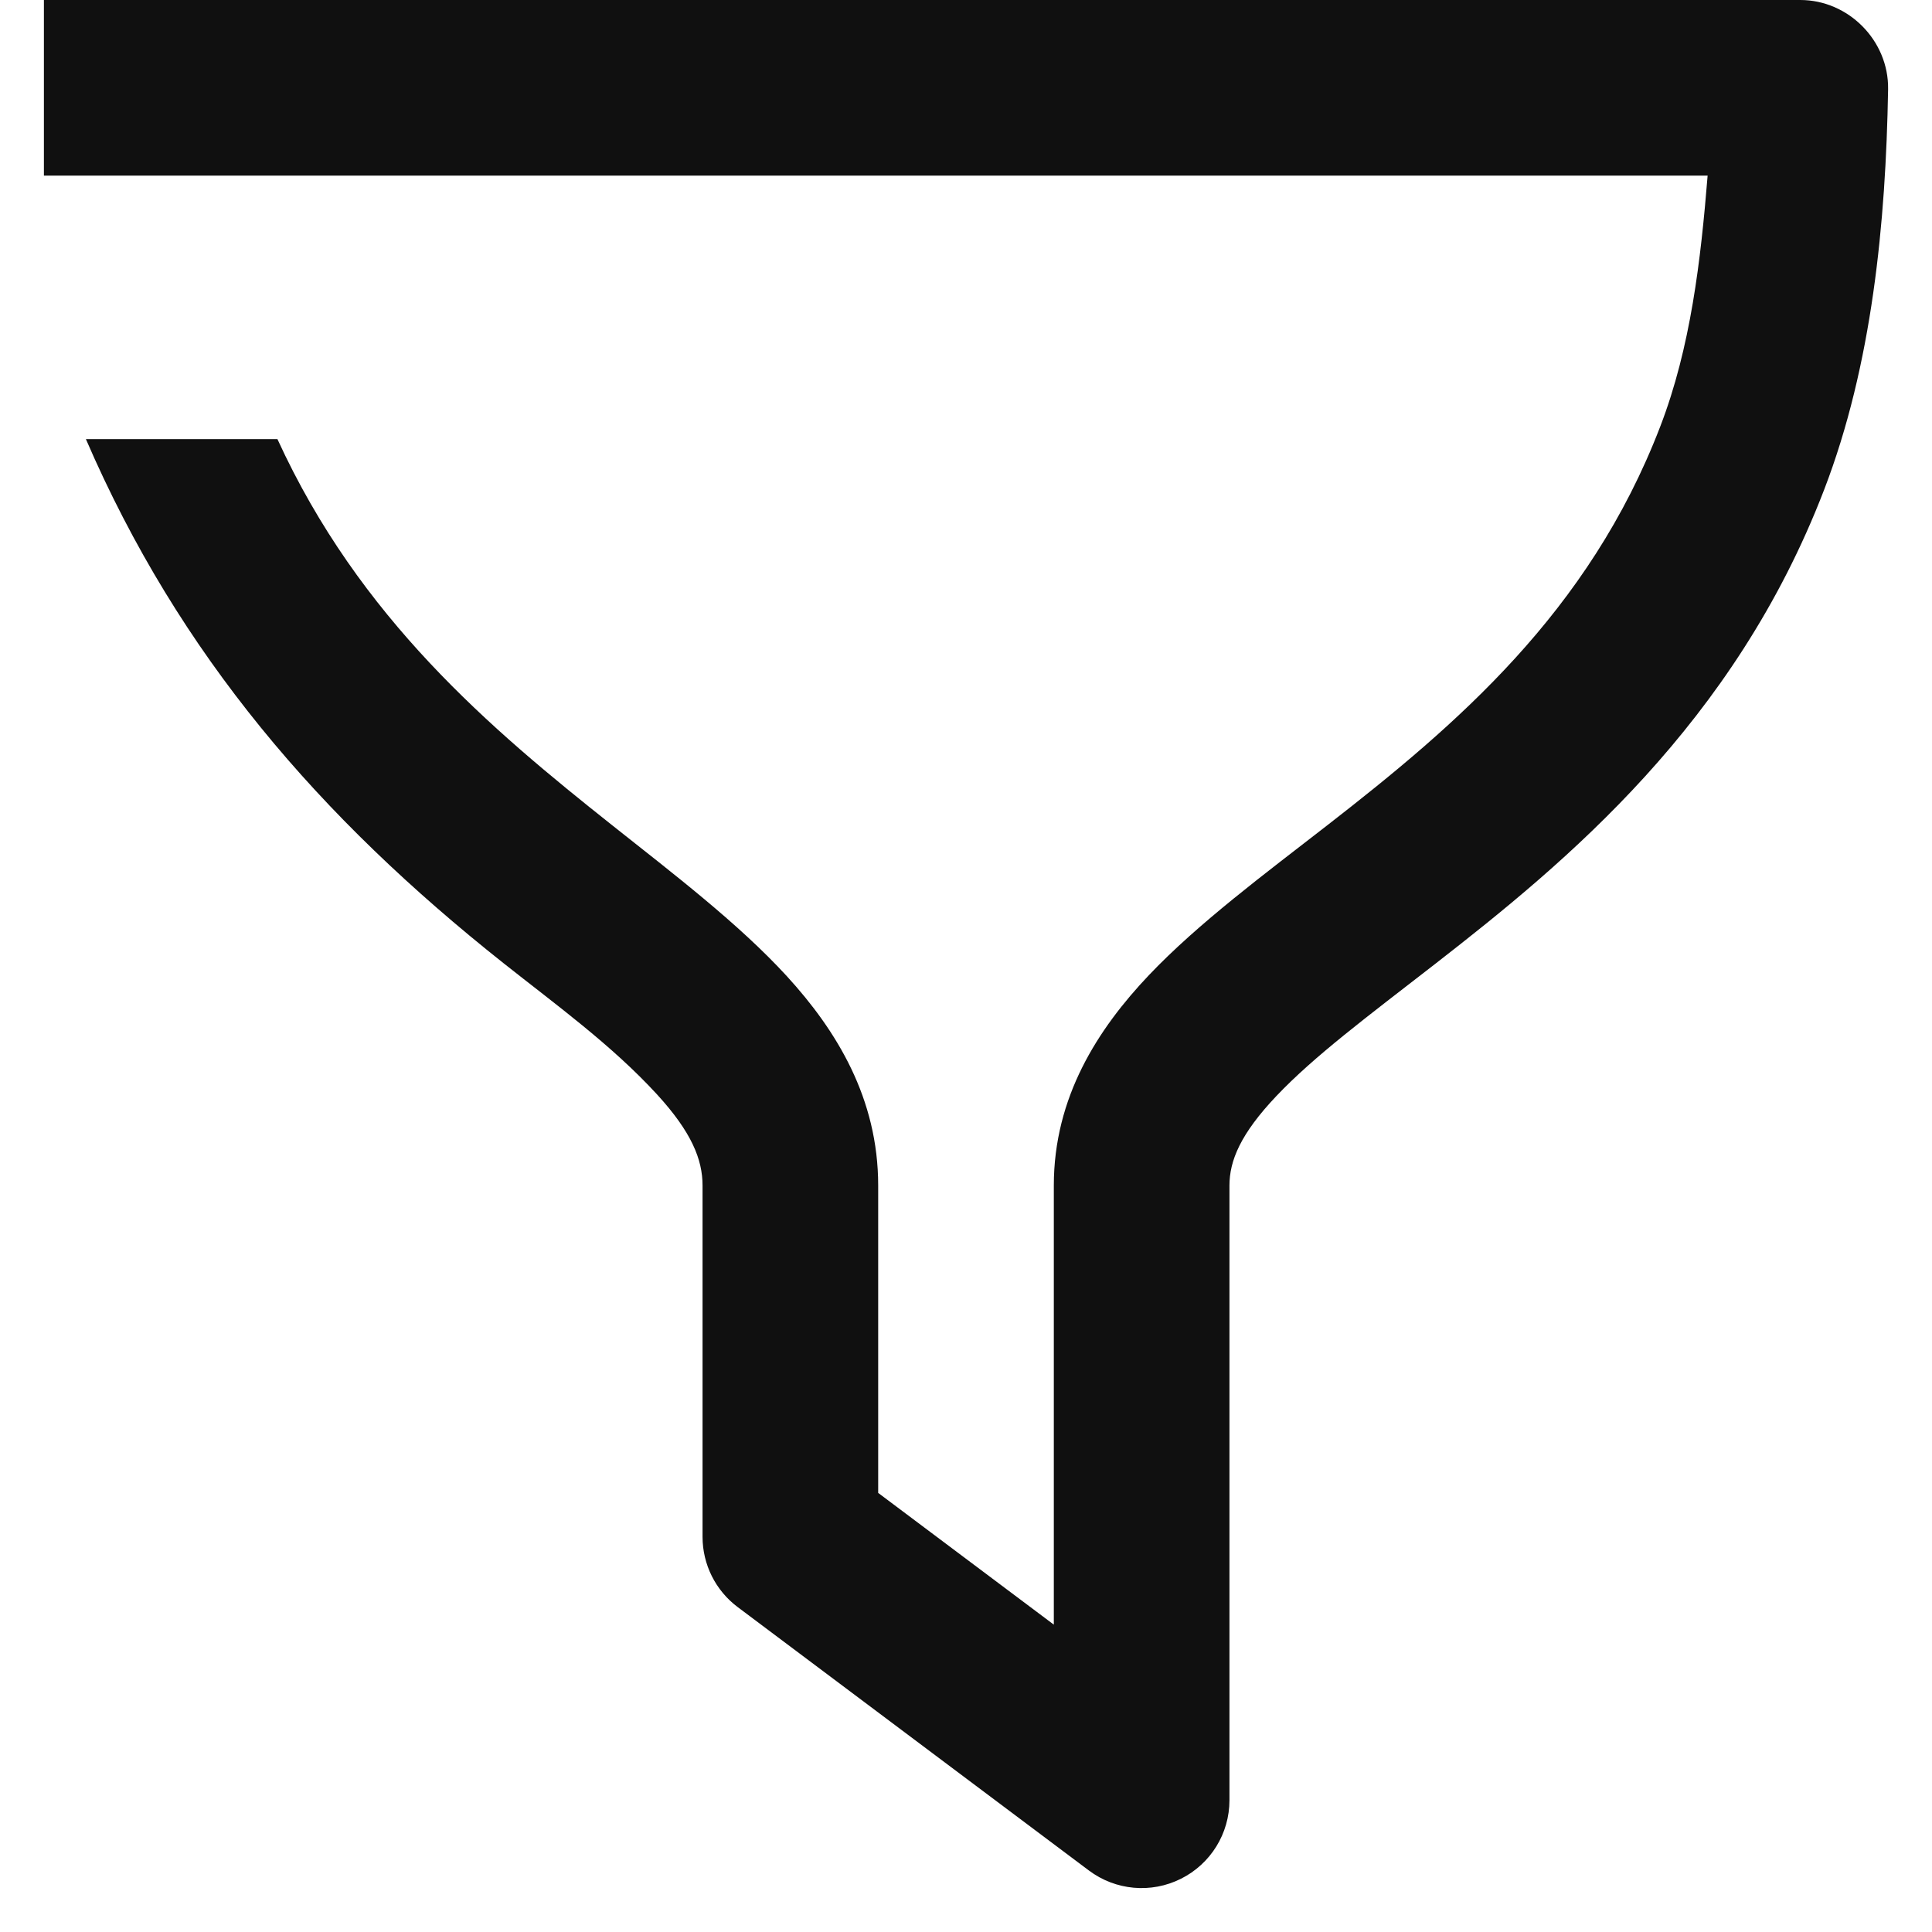 <svg version="1.1" baseProfile="full" xmlns="http://www.w3.org/2000/svg" xmlns:xlink="http://www.w3.org/1999/xlink" xmlns:ev="http://www.w3.org/2001/xml-events" xml:space="preserve" x="0px" y="0px" width="22px" height="22px"  viewBox="0 0 22 22" preserveAspectRatio="none" shape-rendering="geometricPrecision"><path d="M20.772 5.576C19.747 8.243 17.839 9.812 16.344 10.975C15.565 11.58 14.966 12.026 14.535 12.48C14.124 12.913 14 13.219 14 13.5V20.5C14 20.879 13.786 21.225 13.447 21.394C13.108 21.564 12.703 21.527 12.4 21.3L8.4 18.3C8.148 18.111 8 17.815 8 17.5V13.5C8 13.203 7.875 12.893 7.485 12.466C6.966 11.9 6.334 11.444 5.735 10.969C3.642 9.31 2.042 7.461 0.978 5H3.159C4.093 7.039 5.58 8.294 6.977 9.402C7.669 9.951 8.412 10.518 8.96 11.116C9.528 11.737 10 12.508 10 13.5V17L12 18.5V13.5C12 12.493 12.501 11.717 13.085 11.102C13.649 10.509 14.414 9.942 15.116 9.396C16.581 8.257 18.092 6.974 18.905 4.858C19.253 3.954 19.367 2.961 19.445 2H0.5V0H20.5C21.05 0 21.508 0.464 21.5 1.014L21.5 1.018C21.474 2.536 21.319 4.154 20.772 5.576Z" fill="#101010"/></svg>